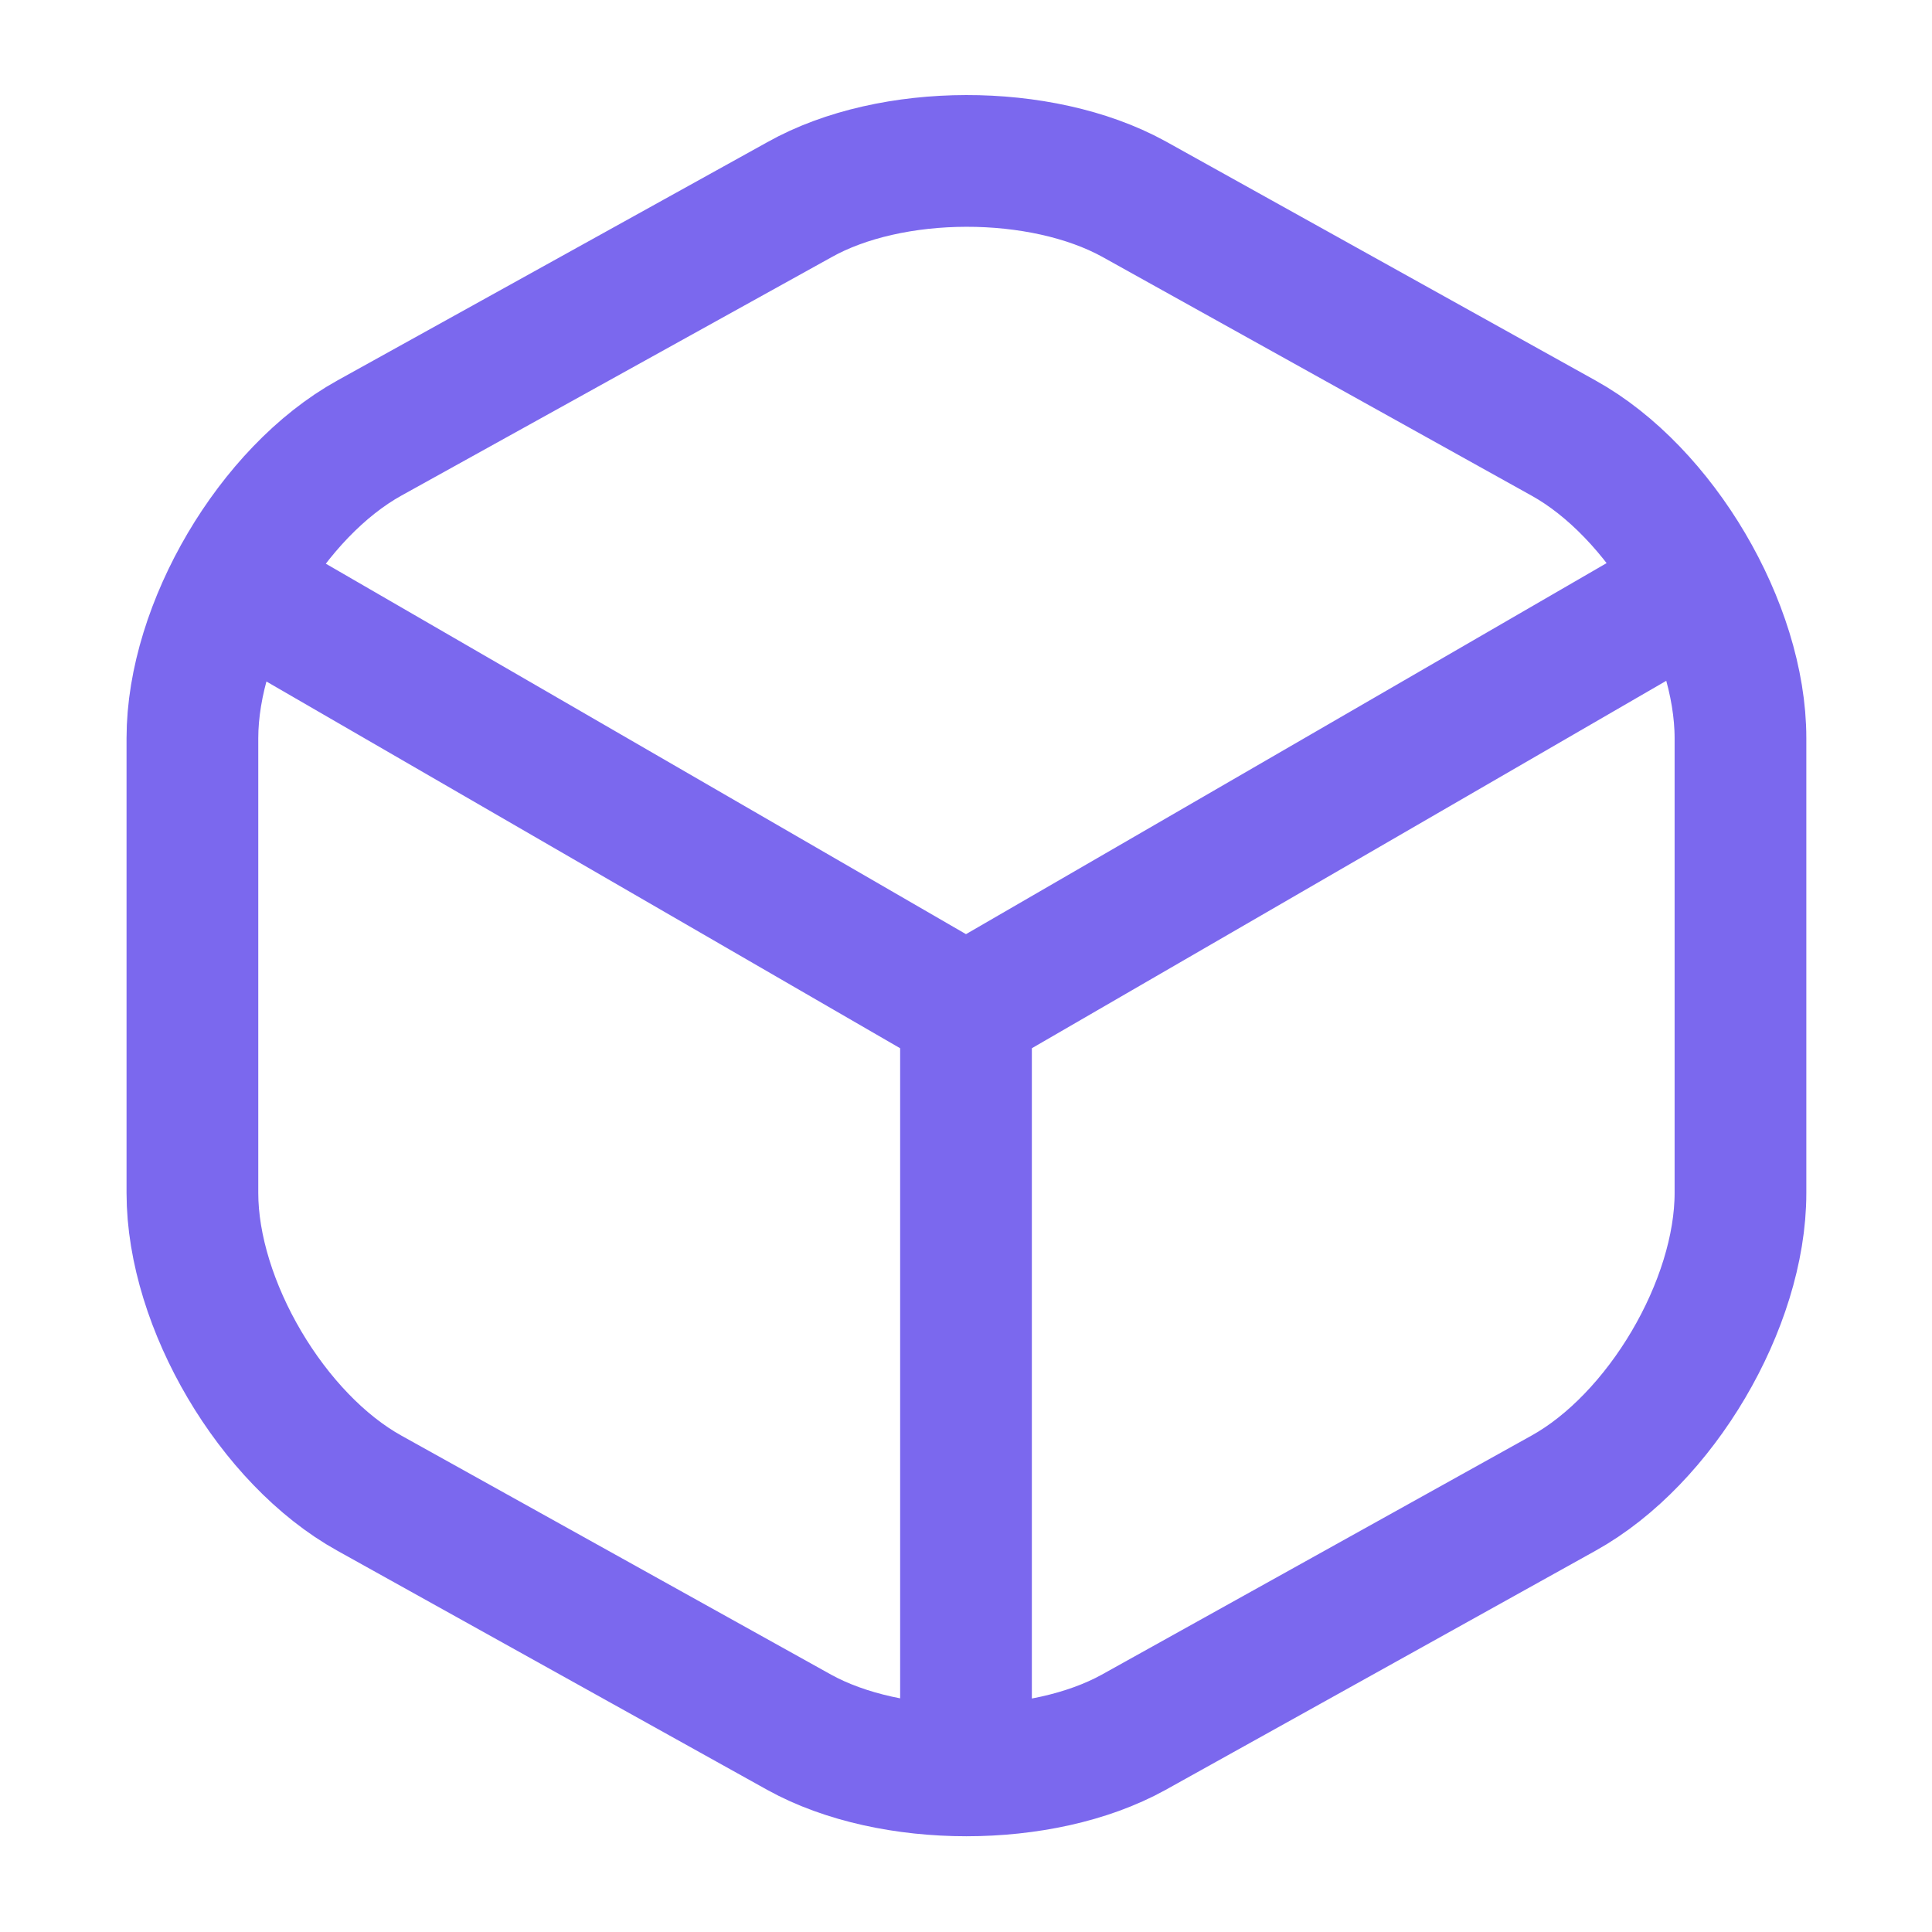 <svg width="22" height="22" viewBox="0 0 22 22" fill="none" xmlns="http://www.w3.org/2000/svg">
<path d="M2.906 6.82L11 11.504L19.039 6.848M11 19.809V11.495M9.103 2.274L4.208 4.987C3.099 5.601 2.191 7.141 2.191 8.406V13.585C2.191 14.85 3.099 16.39 4.208 17.004L9.103 19.727C10.148 20.304 11.862 20.304 12.907 19.727L17.802 17.004C18.911 16.39 19.819 14.85 19.819 13.585V8.406C19.819 7.141 18.911 5.601 17.802 4.987L12.907 2.264C11.853 1.687 10.148 1.687 9.103 2.274Z" stroke="#7B68EE" stroke-width="1.5" stroke-linecap="round" stroke-linejoin="round"/>
</svg>
